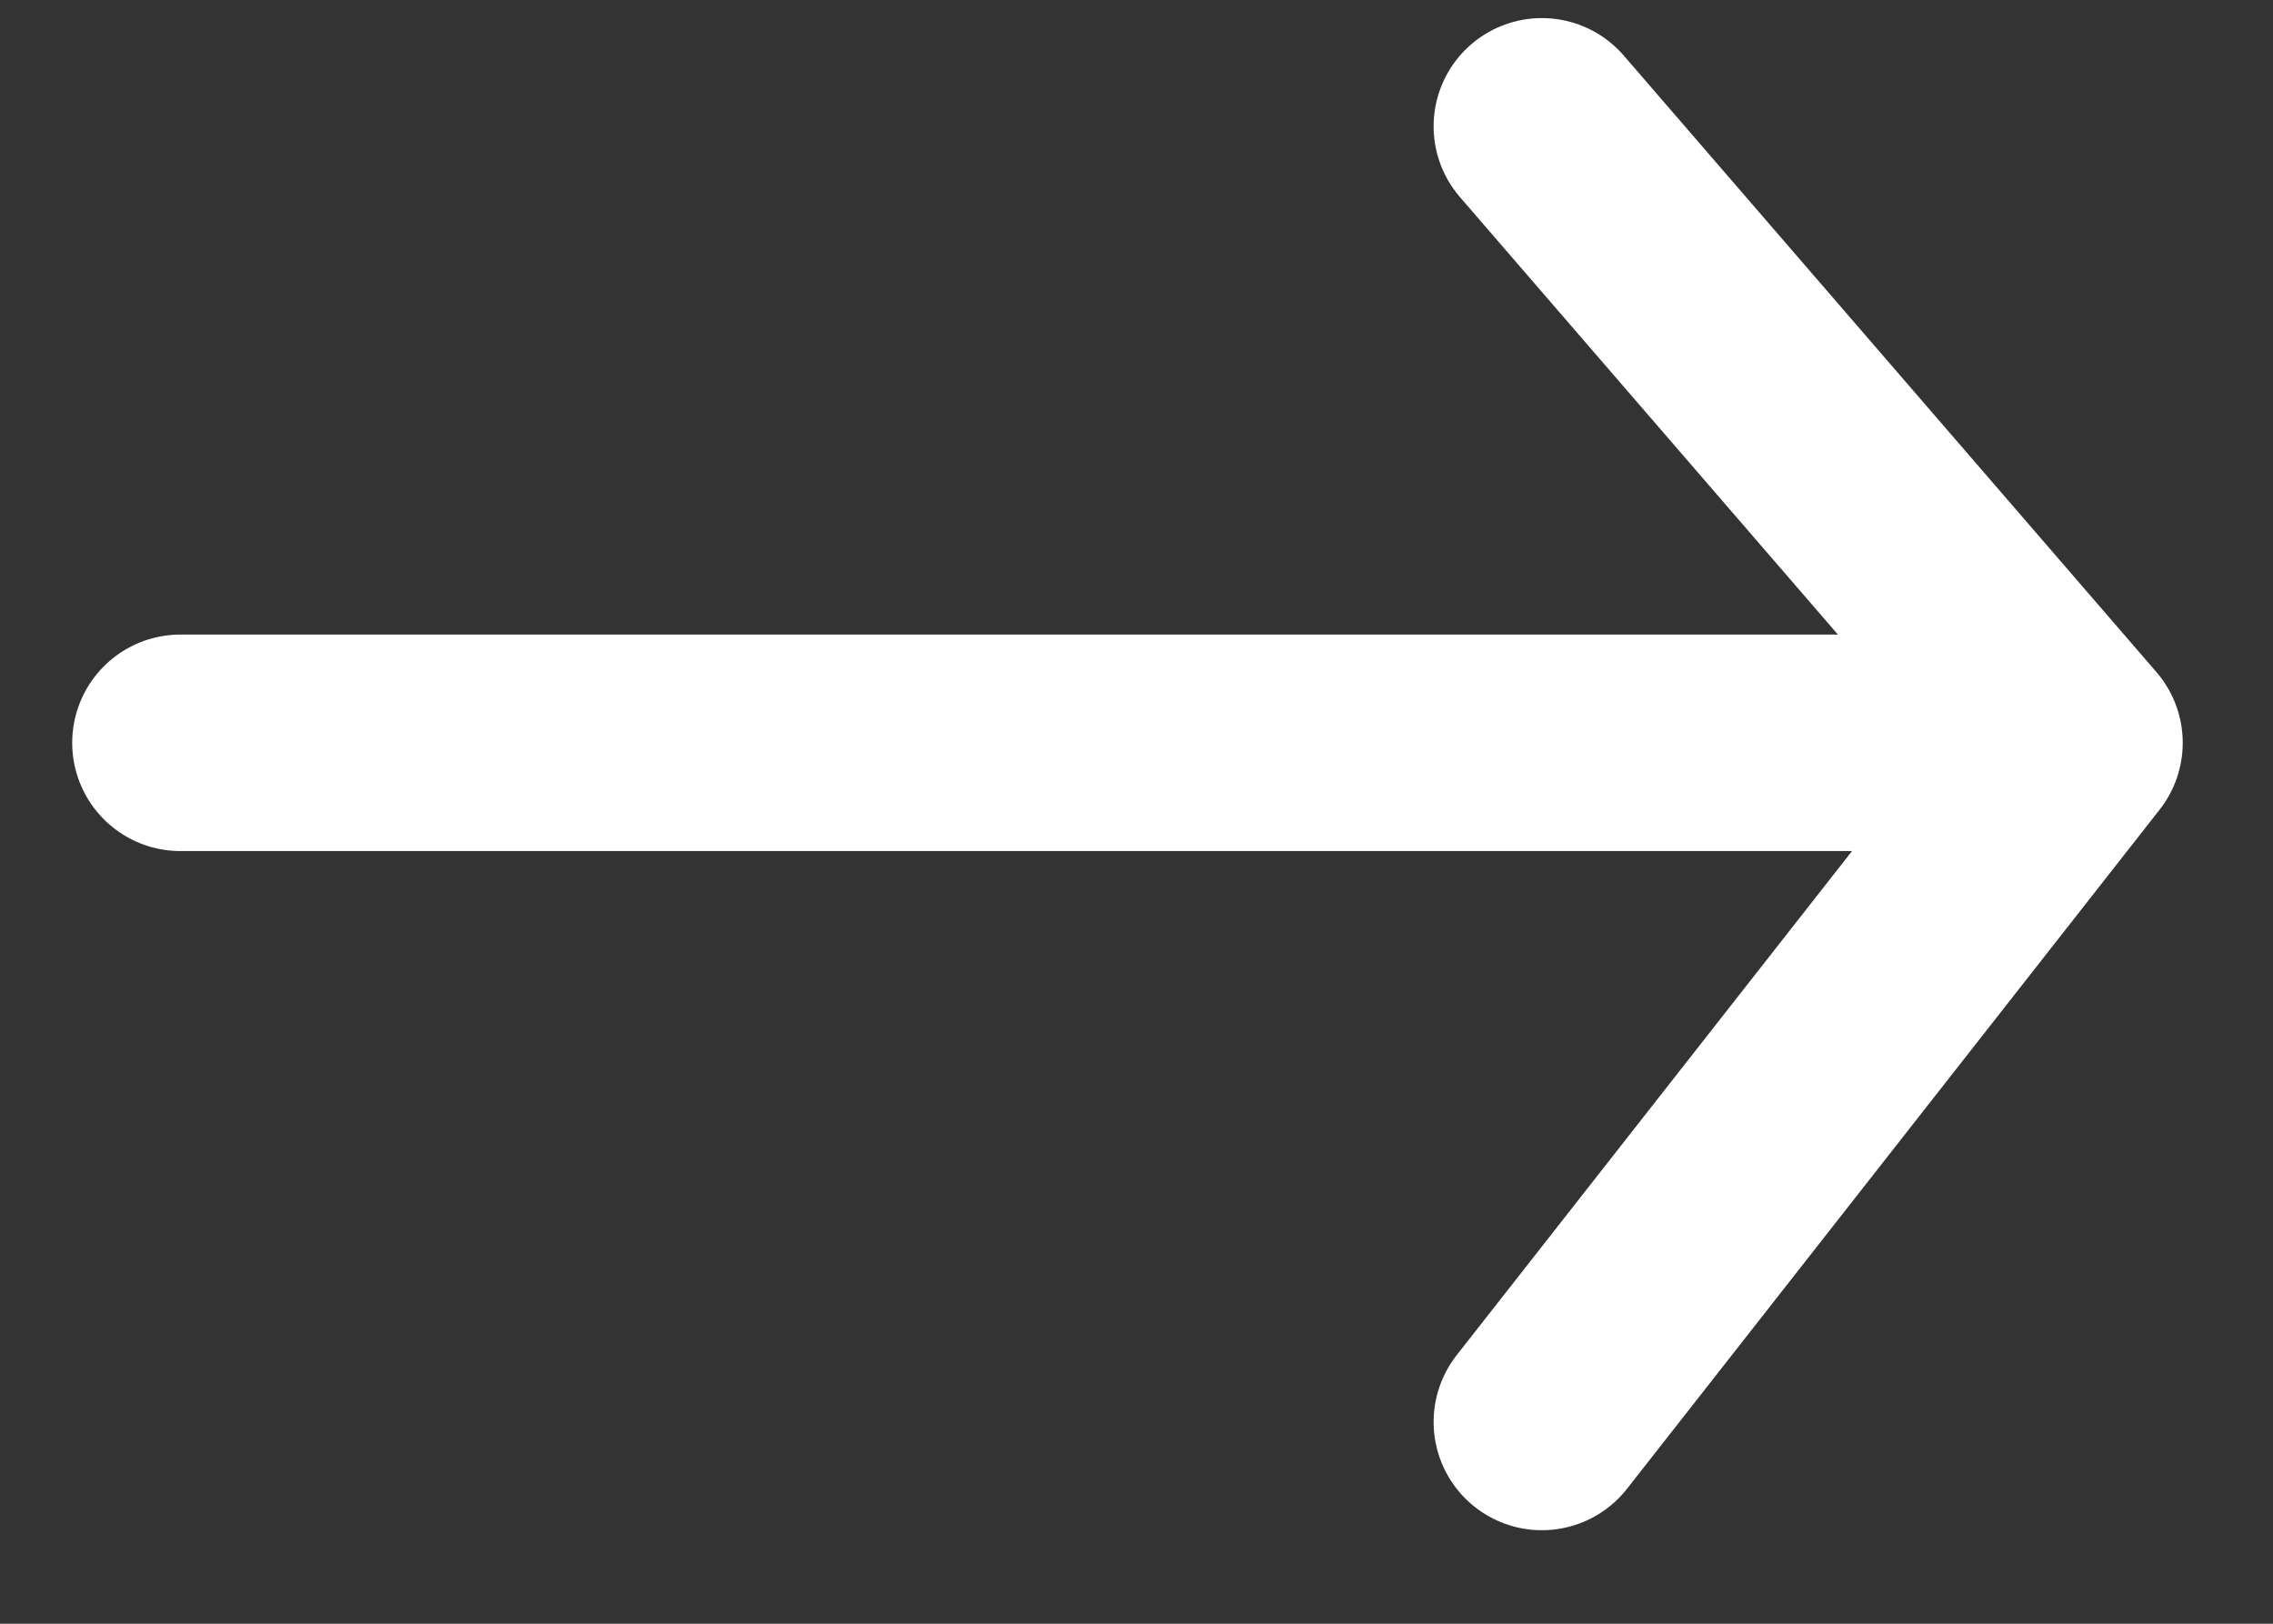 <svg width="21" height="15" viewBox="0 0 21 15" fill="none" xmlns="http://www.w3.org/2000/svg">
<rect x="0" y="0" width="21" height="15" fill="#333333" stroke="none"/>
<path d="M19.166 6.862L14.245 13.136M1.667 6.862H19.166H1.667ZM19.166 6.862L14.245 1.167L19.166 6.862Z" stroke="white" stroke-width="2" stroke-linecap="round" stroke-linejoin="round"/>
</svg>

